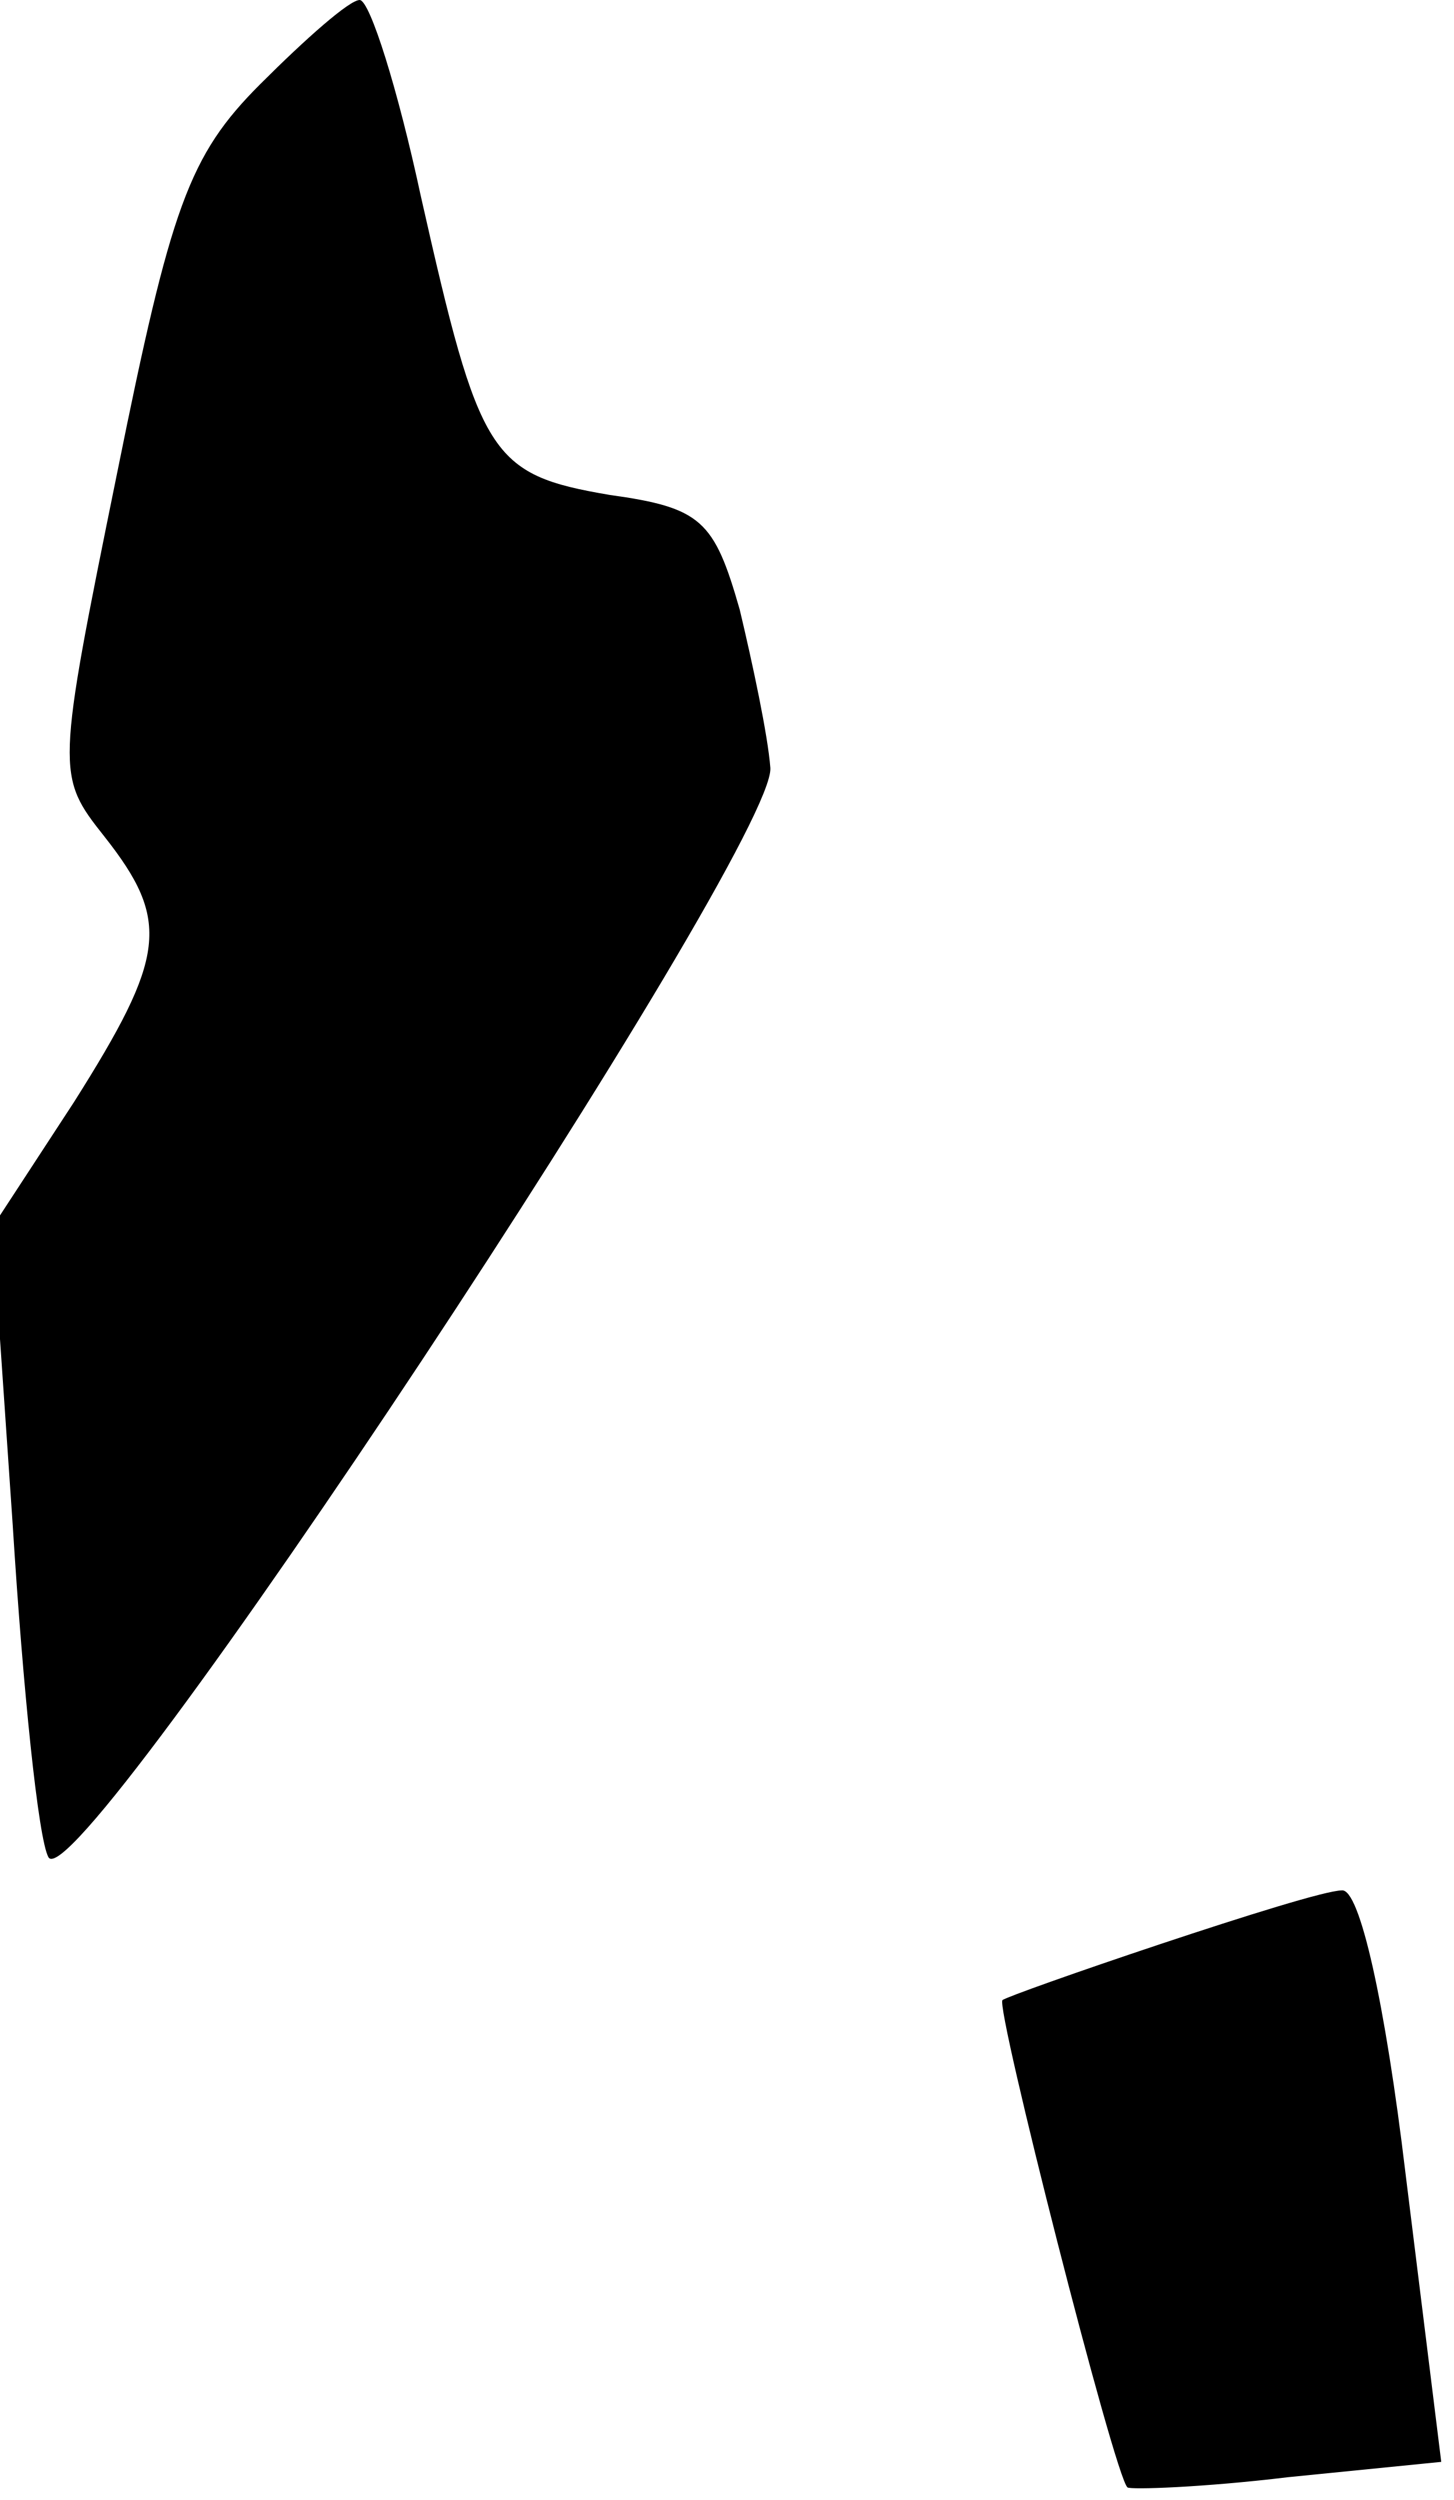 <?xml version="1.0" standalone="no"?>
<!DOCTYPE svg PUBLIC "-//W3C//DTD SVG 20010904//EN"
 "http://www.w3.org/TR/2001/REC-SVG-20010904/DTD/svg10.dtd">
<svg version="1.0" xmlns="http://www.w3.org/2000/svg"
 width="57pt" height="98pt" viewBox="0 0 57 98"
 preserveAspectRatio="xMidYMid meet">
<g transform="translate(0,98) scale(0.1,-0.1)"
fill="#000000" stroke="none">
<path fill="#000000" stroke="none" d="M102 947 c-28 -28 -35 -48 -56 -152
-24 -118 -24 -119 -5 -143 26 -33 24 -47 -12 -104 l-32 -49 8 -117 c4 -64 10
-123 14 -130 11 -19 285 396 283 427 -1 13 -7 41 -12 62 -10 35 -15 40 -51 45
-47 8 -51 15 -74 117 -9 42 -20 77 -24 77 -4 0 -21 -15 -39 -33z"/>
<path fill="#000000" stroke="none" d="M455 218 c-33 -11 -61 -21 -62 -22 -3
-2 44 -187 49 -191 1 -1 30 0 63 4 l60 6 -14 113 c-8 67 -18 112 -25 111 -6 0
-38 -10 -71 -21z"/>
</g>
</svg>
